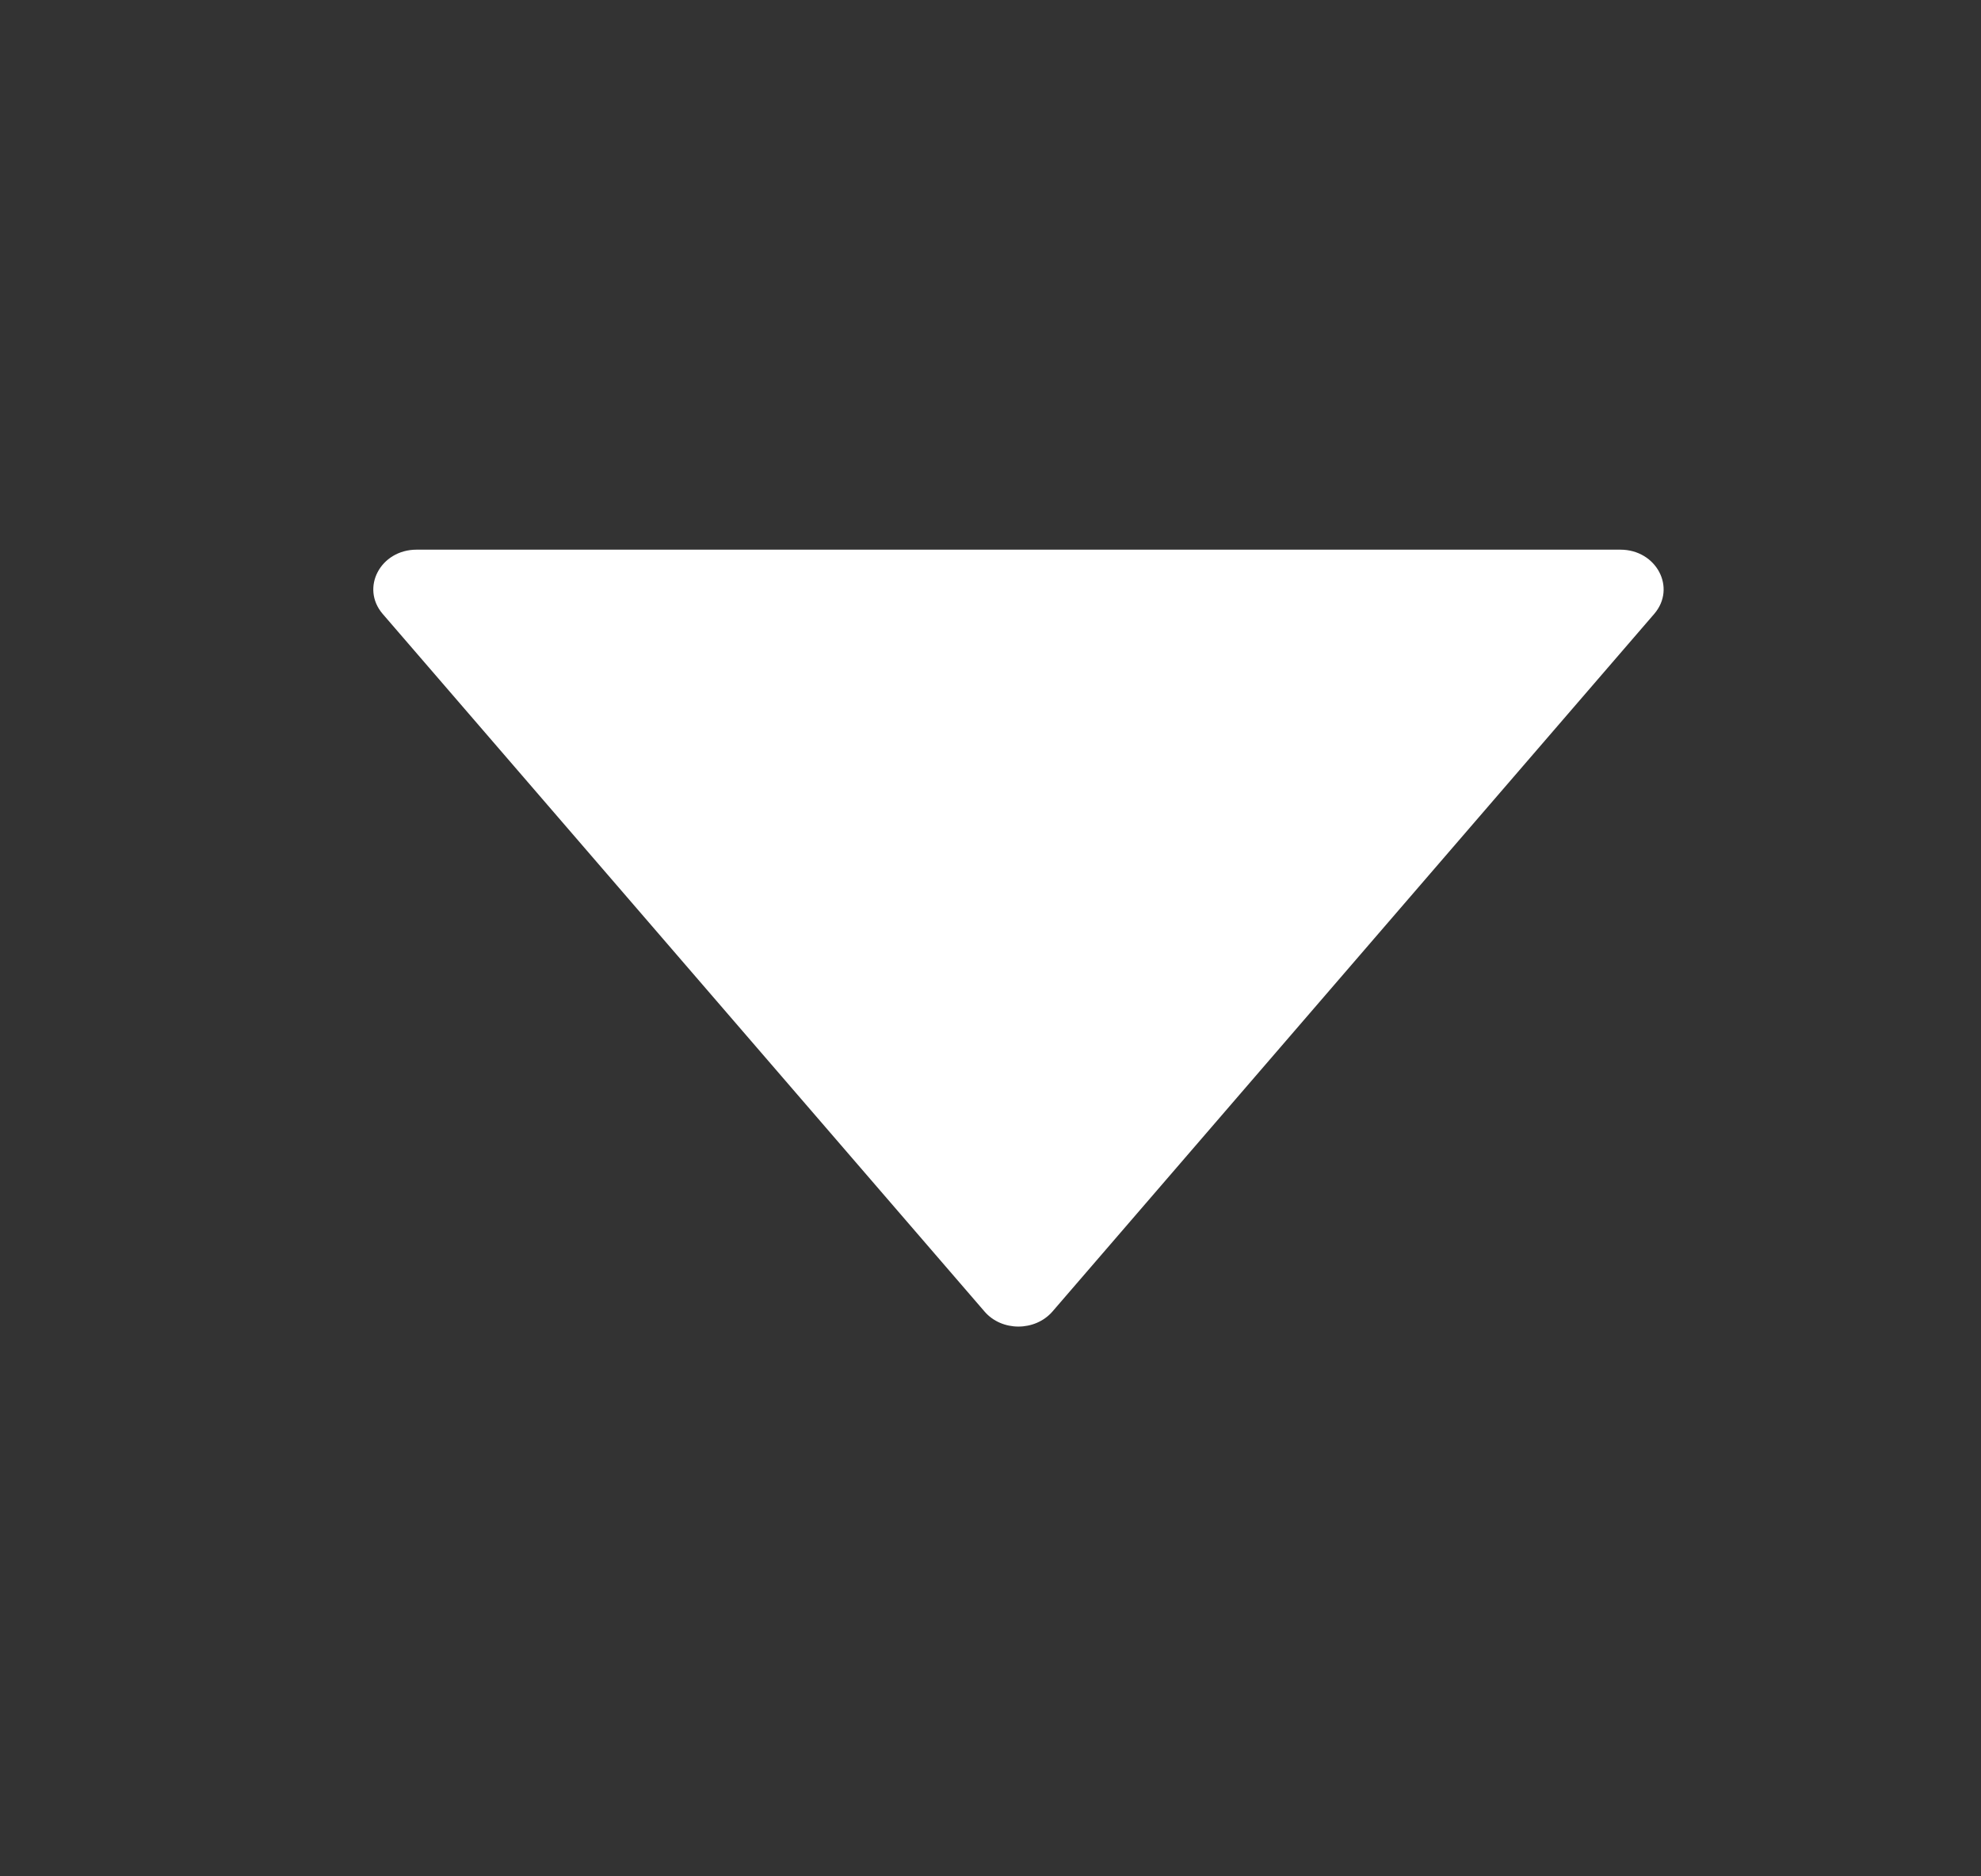 <svg width="19" height="18" viewBox="0 0 19 18" fill="none" xmlns="http://www.w3.org/2000/svg">
<rect x="0" y="0" width="19" height="18" fill="#333333" stroke="none"/>
<path d="M15.541 5.273H3.996C3.649 5.273 3.456 5.639 3.67 5.889L9.443 12.582C9.608 12.774 9.927 12.774 10.094 12.582L15.866 5.889C16.081 5.639 15.887 5.273 15.541 5.273Z" fill="white"/>
</svg>
